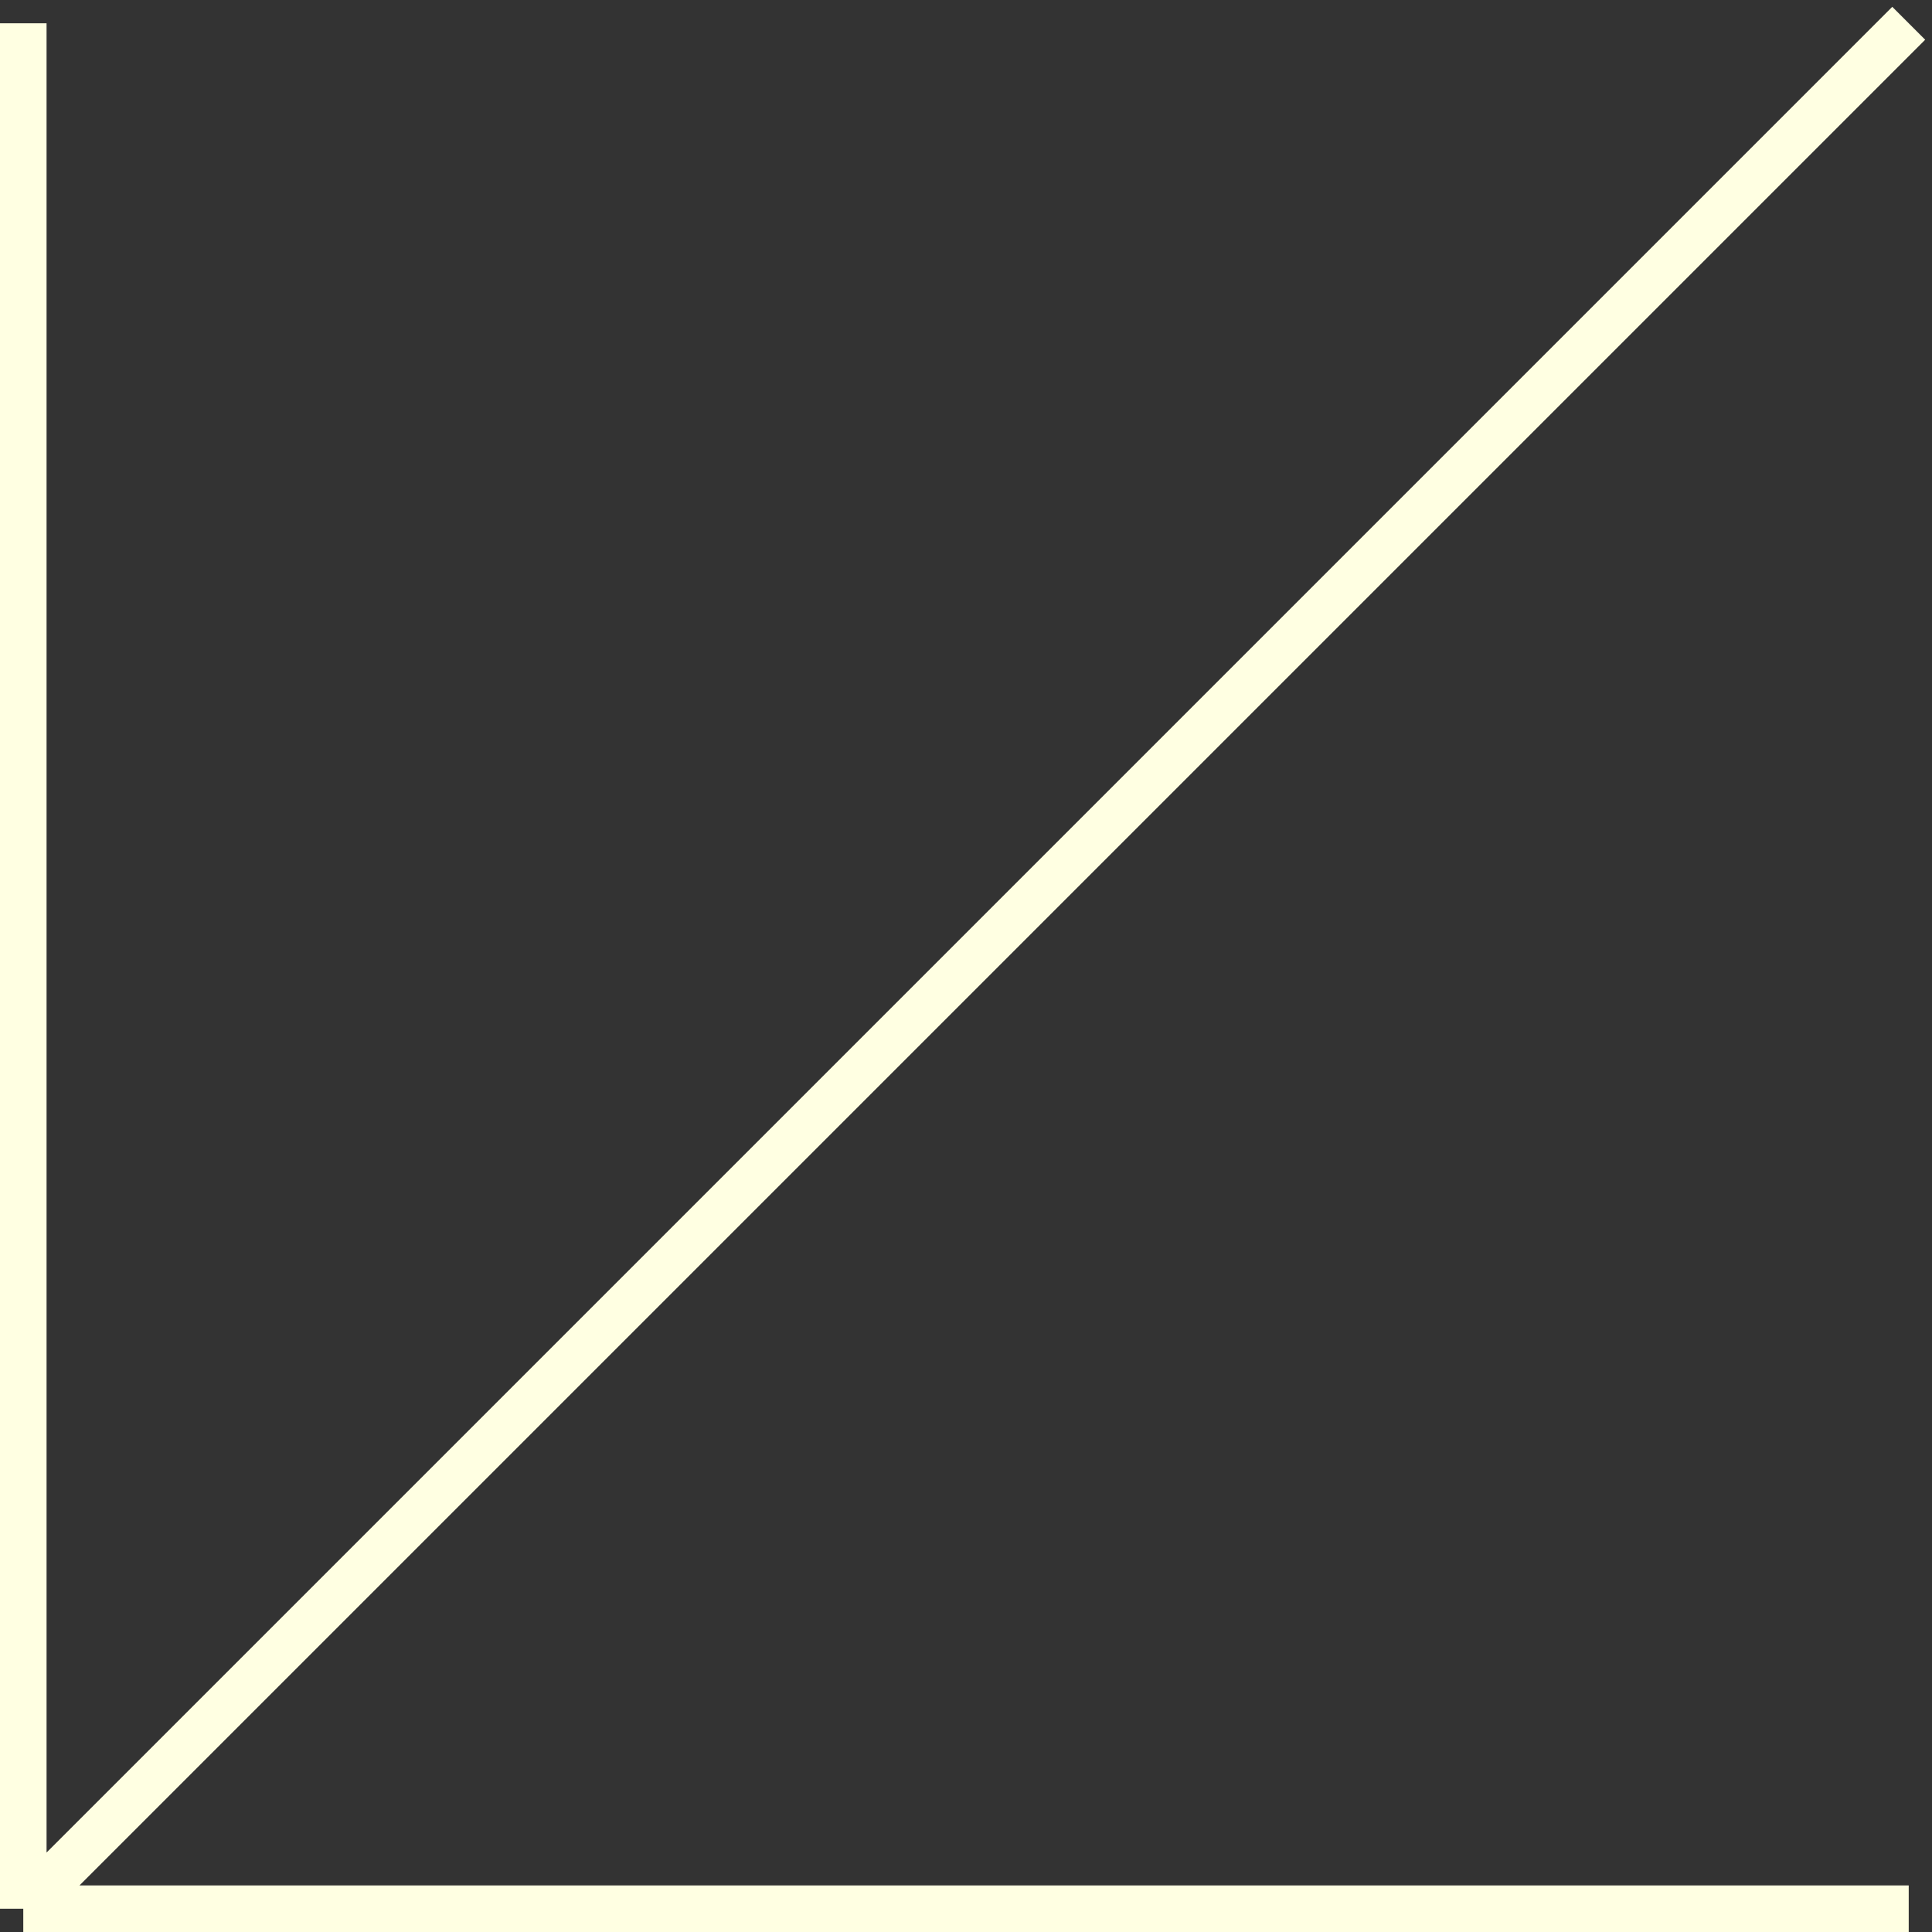 <svg width="83" height="83" viewBox="0 0 83 83" fill="none" xmlns="http://www.w3.org/2000/svg">
<rect x="0" y="0" width="83" height="83" fill="#333333" stroke="none"/>
<path d="M1 1V82M1 82H82M1 82L82 1" stroke="#FFFFE2" stroke-width="2"/>
</svg>
